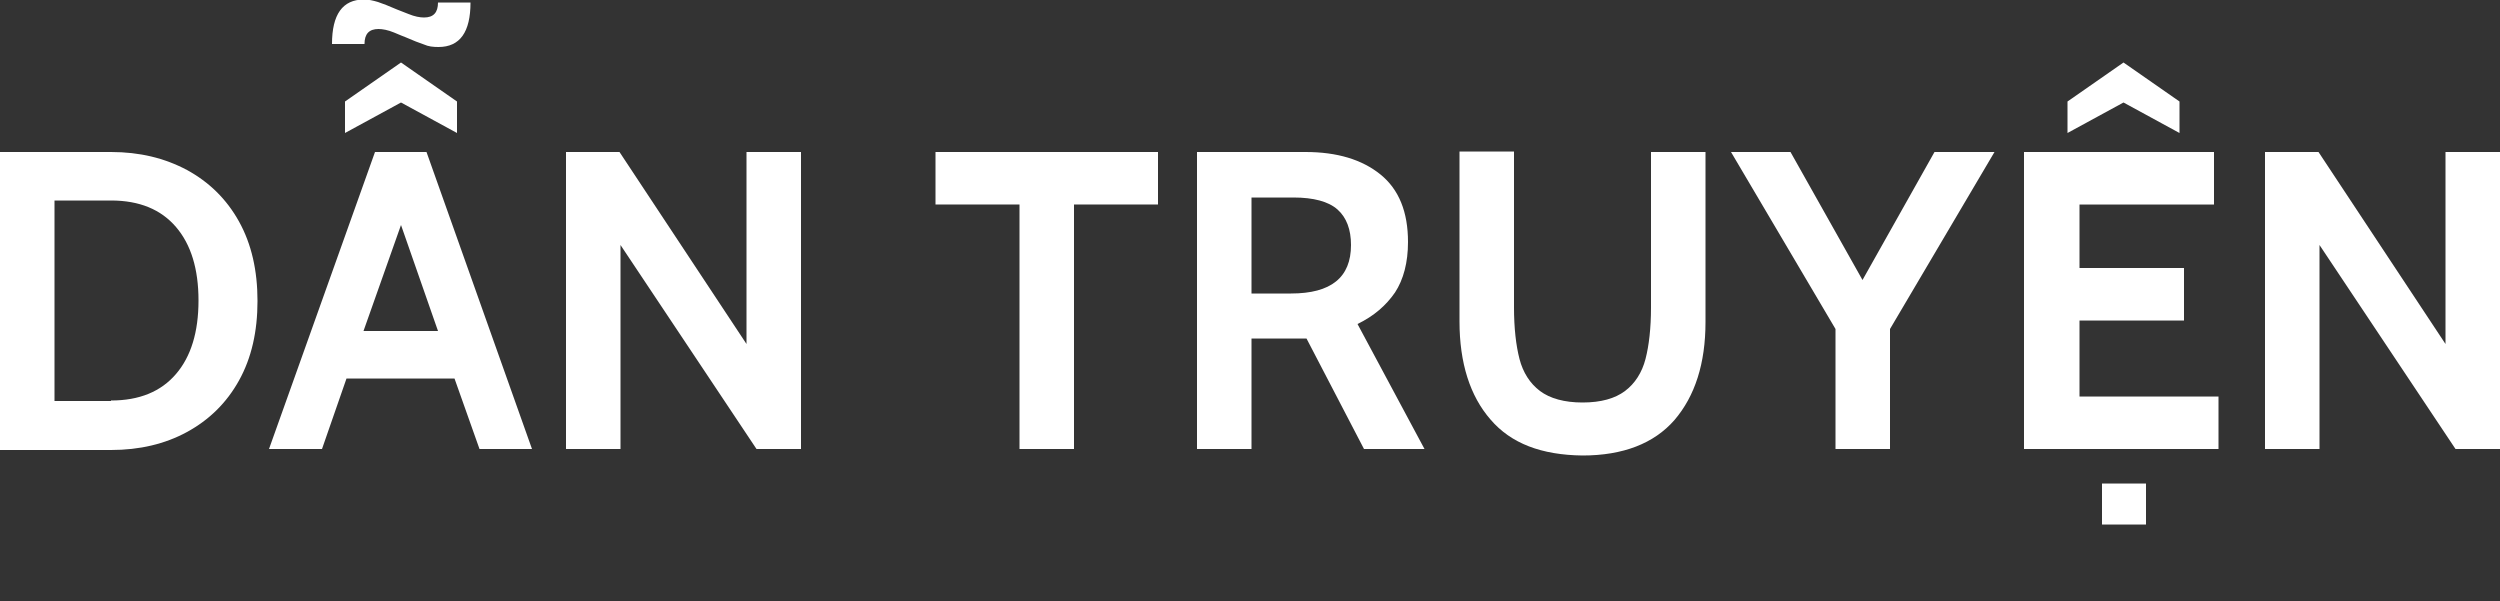 <?xml version="1.0" encoding="utf-8"?>
<!-- Generator: Adobe Illustrator 23.0.3, SVG Export Plug-In . SVG Version: 6.00 Build 0)  -->
<svg version="1.1" id="Layer_1" xmlns="http://www.w3.org/2000/svg" xmlns:xlink="http://www.w3.org/1999/xlink" x="0px" y="0px"
	 viewBox="0 0 500 120.2" style="enable-background:new 0 0 500 120.2;" xml:space="preserve">
<rect x="0" y="0" width="500" height="120.2" fill="#333333" stroke="none"/>
<style type="text/css">
	.st0{enable-background:new    ;}
	.st1{fill:#FFFFFF;}
</style>
<g id="Logo" transform="translate(0 1)">
	<g class="st0">
		<path class="st1" d="M0,29.4h22.2c5.7,0,10.7,1.2,15.2,3.6c4.4,2.4,7.9,5.8,10.4,10.3s3.7,9.8,3.7,15.9s-1.2,11.4-3.7,15.9
			s-6,7.9-10.4,10.3S27.9,89,22.2,89H0V29.4z M22.2,79.1c5.7,0,10-1.8,13-5.3s4.5-8.4,4.5-14.7s-1.5-11.2-4.5-14.7s-7.3-5.3-13-5.3
			H10.9v40.1h11.3V79.1z"/>
		<path class="st1" d="M90.9,74.7H69.3l-4.9,14.1H53.8L75,29.4h10.3l21.1,59.4H95.9L90.9,74.7z M84.8,7.9c-0.9-0.3-2.2-0.8-3.8-1.5
			c-0.3-0.1-1-0.4-2.2-0.9s-2.3-0.7-3.1-0.7c-1.9,0-2.8,1-2.8,3h-6.5c0-5.9,2.1-8.9,6.4-8.9c0.9,0,1.8,0.2,2.8,0.5
			c0.9,0.3,2.2,0.8,3.8,1.5c0.3,0.1,1,0.4,2.3,0.9c1.2,0.5,2.3,0.7,3.1,0.7c1.9,0,2.8-1,2.8-3h6.5c0,5.9-2.1,8.9-6.4,8.9
			C86.6,8.4,85.7,8.3,84.8,7.9z M69,19.3l11.2-7.8l11.2,7.8v6.3l-11.2-6.1L69,25.6V19.3z M87.6,65.2L80.2,44l-7.5,21.2H87.6z"/>
		<path class="st1" d="M113.2,29.4h10.7l25.4,38.4V29.4h10.9v59.4h-8.9L124.1,48v40.8h-10.9C113.2,88.8,113.2,29.4,113.2,29.4z"/>
		<path class="st1" d="M203.9,39.9h-16.8V29.4h44.5v10.5h-16.8v48.9h-10.9V39.9z"/>
		<path class="st1" d="M239.4,29.4h21.7c6.3,0,11.3,1.5,15,4.5s5.5,7.5,5.5,13.5c0,4.1-0.9,7.5-2.6,10.1c-1.8,2.6-4.2,4.7-7.5,6.3
			l13.4,25h-12.1l-11.5-22.1h-0.4h-10.6v22.1h-10.9V29.4z M258.2,57.7c8,0,12-3.2,12-9.7c0-3.1-0.9-5.5-2.7-7.1
			c-1.8-1.6-4.8-2.4-8.8-2.4h-8.4v19.2H258.2z"/>
		<path class="st1" d="M298.1,82.9c-4.1-4.7-6.2-11.3-6.2-19.6v-34h10.9v31.2c0,4.1,0.4,7.6,1.1,10.3s2.1,4.9,4.1,6.4
			s4.9,2.3,8.5,2.3c3.7,0,6.5-0.8,8.5-2.3s3.4-3.7,4.1-6.4c0.7-2.7,1.1-6.2,1.1-10.3V29.4h10.9v34c0,8.3-2.1,14.8-6.2,19.6
			c-4.1,4.7-10.3,7.1-18.4,7.1C308.3,90,302.2,87.7,298.1,82.9z"/>
		<path class="st1" d="M398.9,29.4L378,64.8v24h-10.9v-24l-20.9-35.4h11.9L372.5,55l14.4-25.6C386.9,29.4,398.9,29.4,398.9,29.4z"/>
		<path class="st1" d="M404.8,29.4h38v10.5h-26.9v12.7h20.9v10.5h-20.9v15.2h27.8v10.5h-38.9V29.4z M413.5,19.3l11.2-7.8l11.2,7.8
			v6.3l-11.2-6.1l-11.2,6.1V19.3z M420.4,95.7h8.8v8.2h-8.8V95.7z"/>
		<path class="st1" d="M453,29.4h10.7l25.4,38.4V29.4H500v59.4h-8.9L463.9,48v40.8H453V29.4z"/>
	</g>
</g>
</svg>
